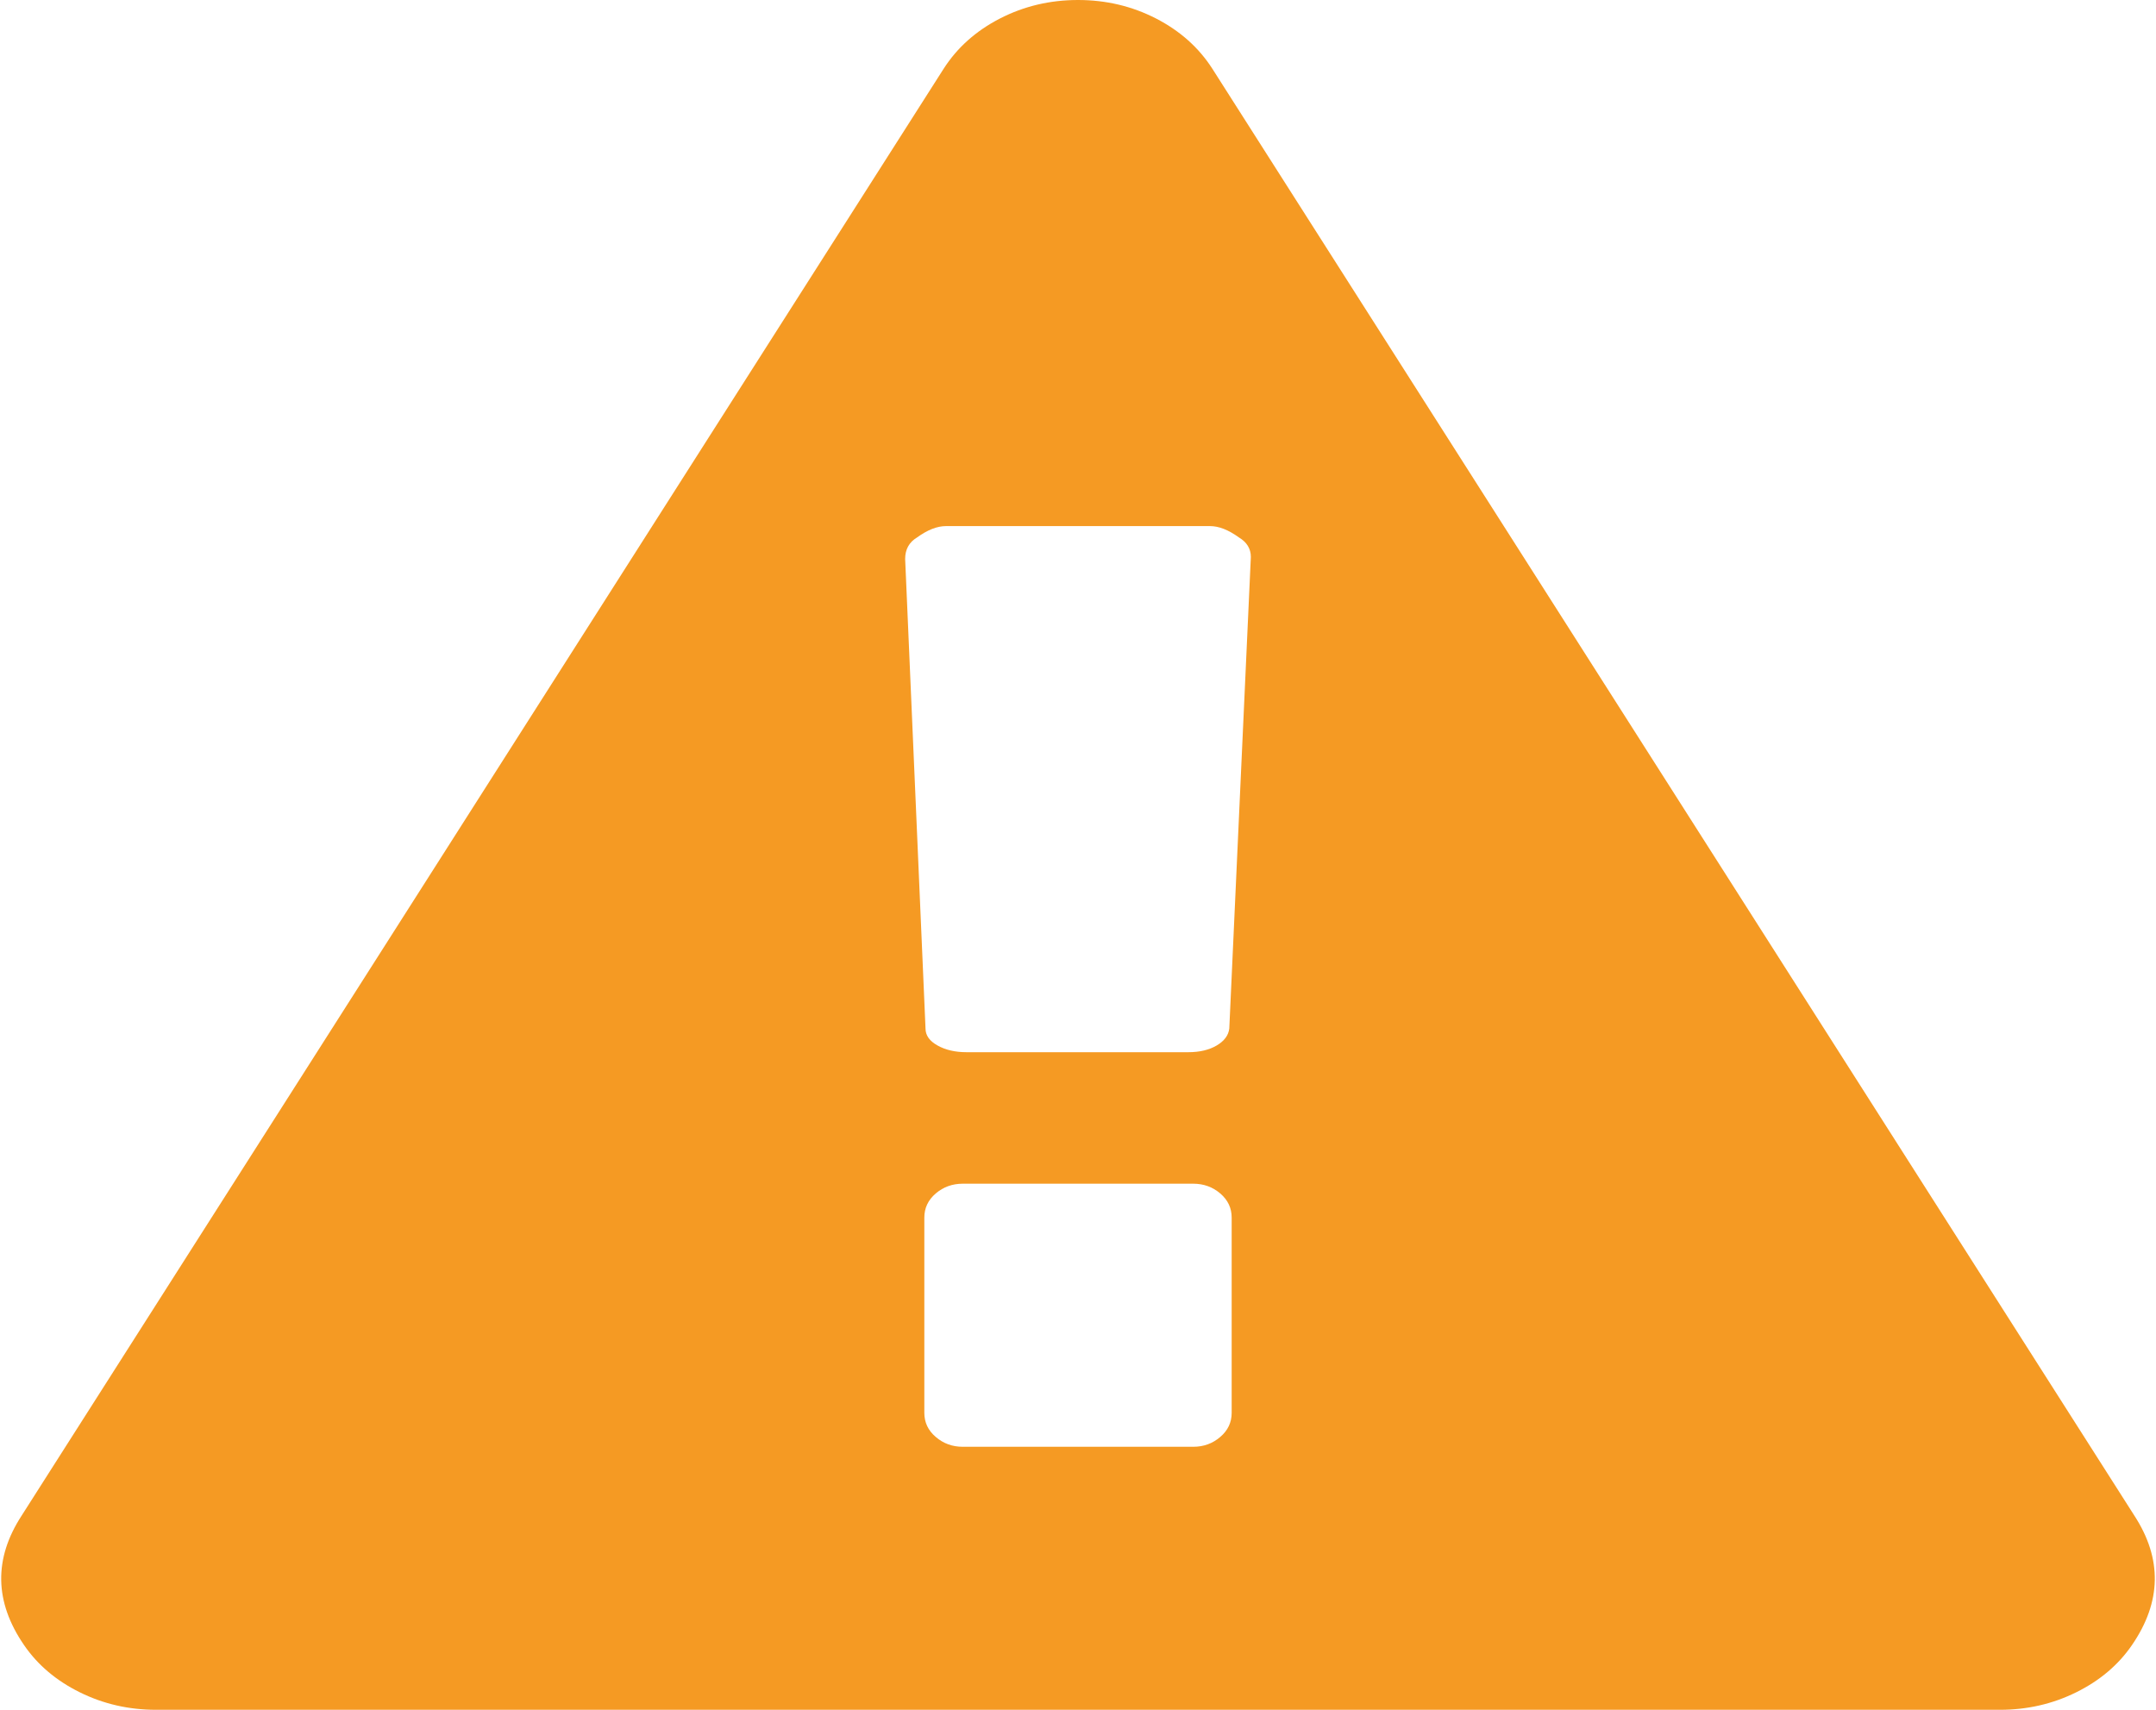 ﻿<?xml version="1.0" encoding="utf-8"?>
<svg version="1.1" xmlns:xlink="http://www.w3.org/1999/xlink" width="29px" height="23px" xmlns="http://www.w3.org/2000/svg">
  <g transform="matrix(1 0 0 1 -320 -818 )">
    <path d="M 16.413 19.33  C 16.516 19.243  16.567 19.134  16.567 19.005  L 16.567 16.379  C 16.567 16.25  16.516 16.142  16.413 16.054  C 16.311 15.967  16.19 15.923  16.05 15.923  L 12.95 15.923  C 12.81 15.923  12.689 15.967  12.587 16.054  C 12.484 16.142  12.433 16.25  12.433 16.379  L 12.433 19.005  C 12.433 19.134  12.484 19.243  12.587 19.33  C 12.689 19.418  12.81 19.462  12.95 19.462  L 16.05 19.462  C 16.19 19.462  16.311 19.418  16.413 19.33  Z M 16.365 14.064  C 16.467 14.004  16.524 13.928  16.535 13.836  L 16.825 7.492  C 16.825 7.381  16.771 7.293  16.664 7.229  C 16.524 7.128  16.395 7.077  16.276 7.077  L 12.724 7.077  C 12.605 7.077  12.476 7.128  12.336 7.229  C 12.229 7.293  12.175 7.39  12.175 7.519  L 12.449 13.836  C 12.449 13.928  12.503 14.004  12.611 14.064  C 12.718 14.124  12.848 14.154  12.998 14.154  L 15.986 14.154  C 16.136 14.154  16.263 14.124  16.365 14.064  Z M 15.55 0.249  C 15.872 0.415  16.125 0.64  16.308 0.926  L 28.709 20.388  C 29.086 20.968  29.075 21.549  28.677 22.129  C 28.494 22.396  28.244 22.608  27.926 22.765  C 27.609 22.922  27.267 23  26.901 23  L 2.099 23  C 1.733 23  1.391 22.922  1.074 22.765  C 0.756 22.608  0.506 22.396  0.323 22.129  C -0.075 21.549  -0.086 20.968  0.291 20.388  L 12.692 0.926  C 12.875 0.64  13.128 0.415  13.45 0.249  C 13.773 0.083  14.123 0  14.5 0  C 14.877 0  15.227 0.083  15.55 0.249  Z " fill-rule="nonzero" fill="#f59a23" stroke="none" transform="matrix(1 0 0 1 320 818 )" />
  </g>
</svg>